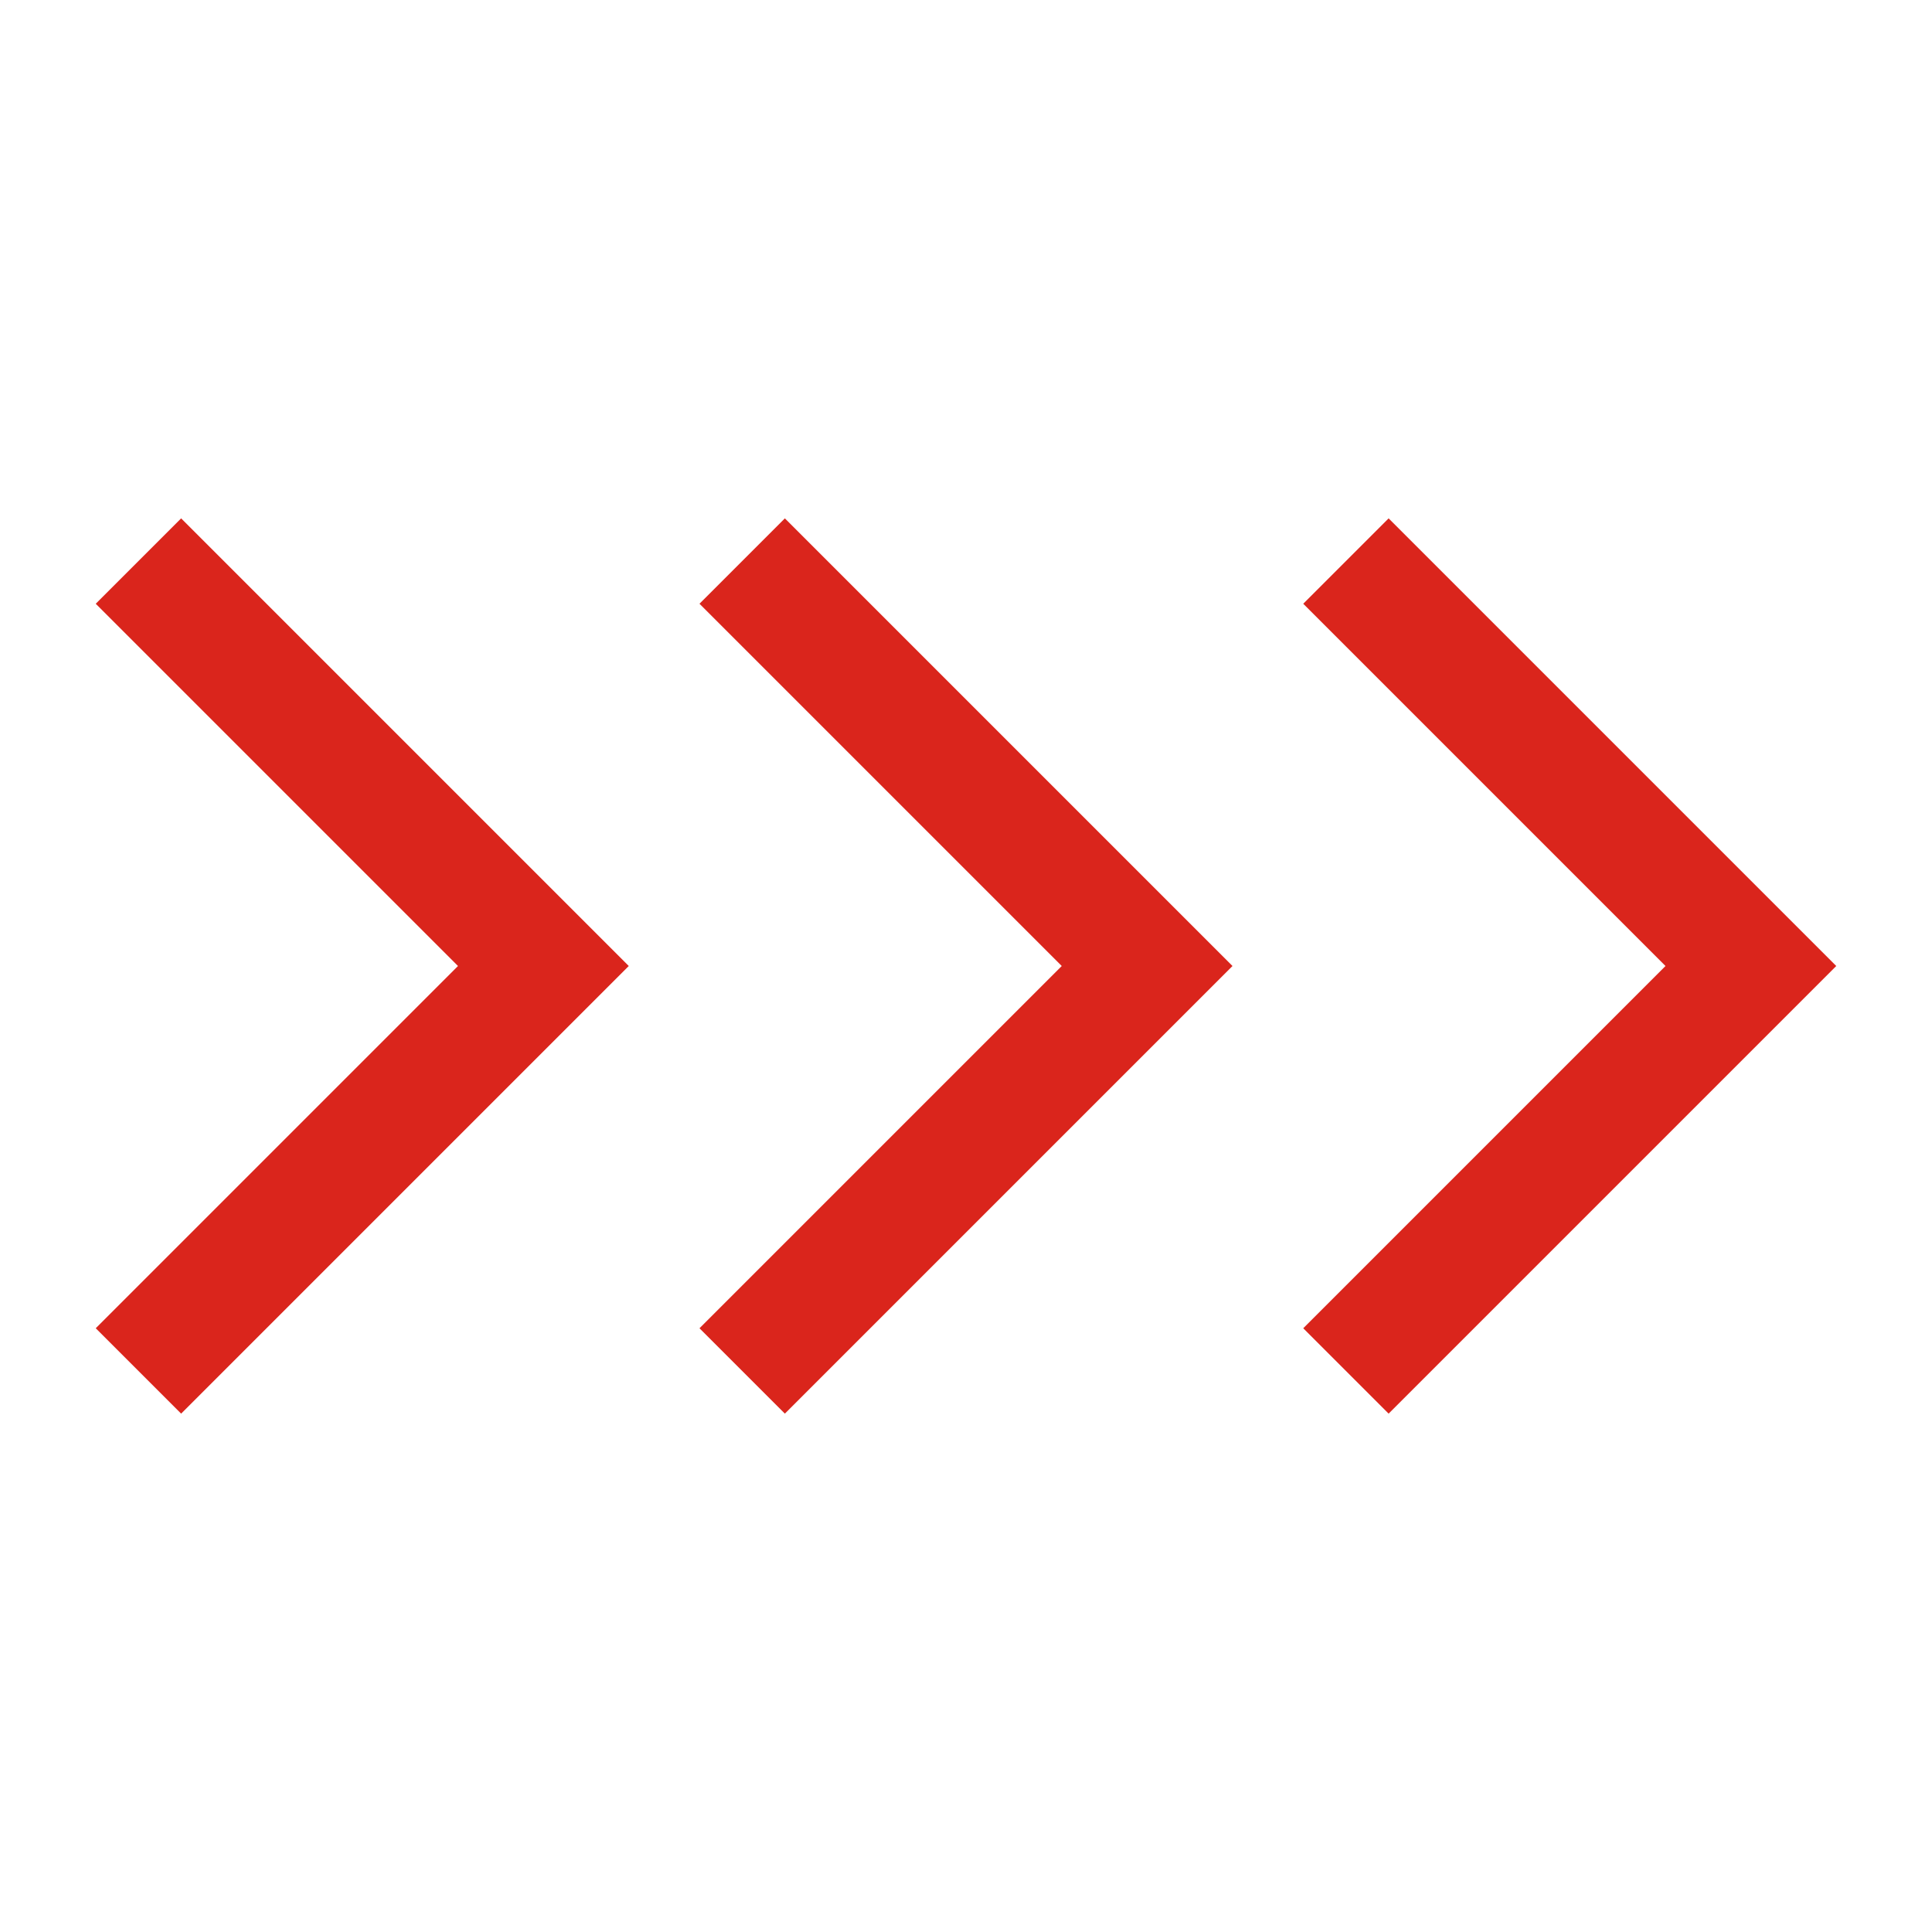 <svg width="32" height="32" viewBox="0 0 32 32" fill="none" xmlns="http://www.w3.org/2000/svg">
<path d="M3 22L9 16L3 10" stroke="#DA251C" stroke-width="2" stroke-linecap="square"/>
<path d="M13 22L19 16L13 10" stroke="#DA251C" stroke-width="2" stroke-linecap="square"/>
<path d="M23 22L29 16L23 10" stroke="#DA251C" stroke-width="2" stroke-linecap="square"/>
</svg>
